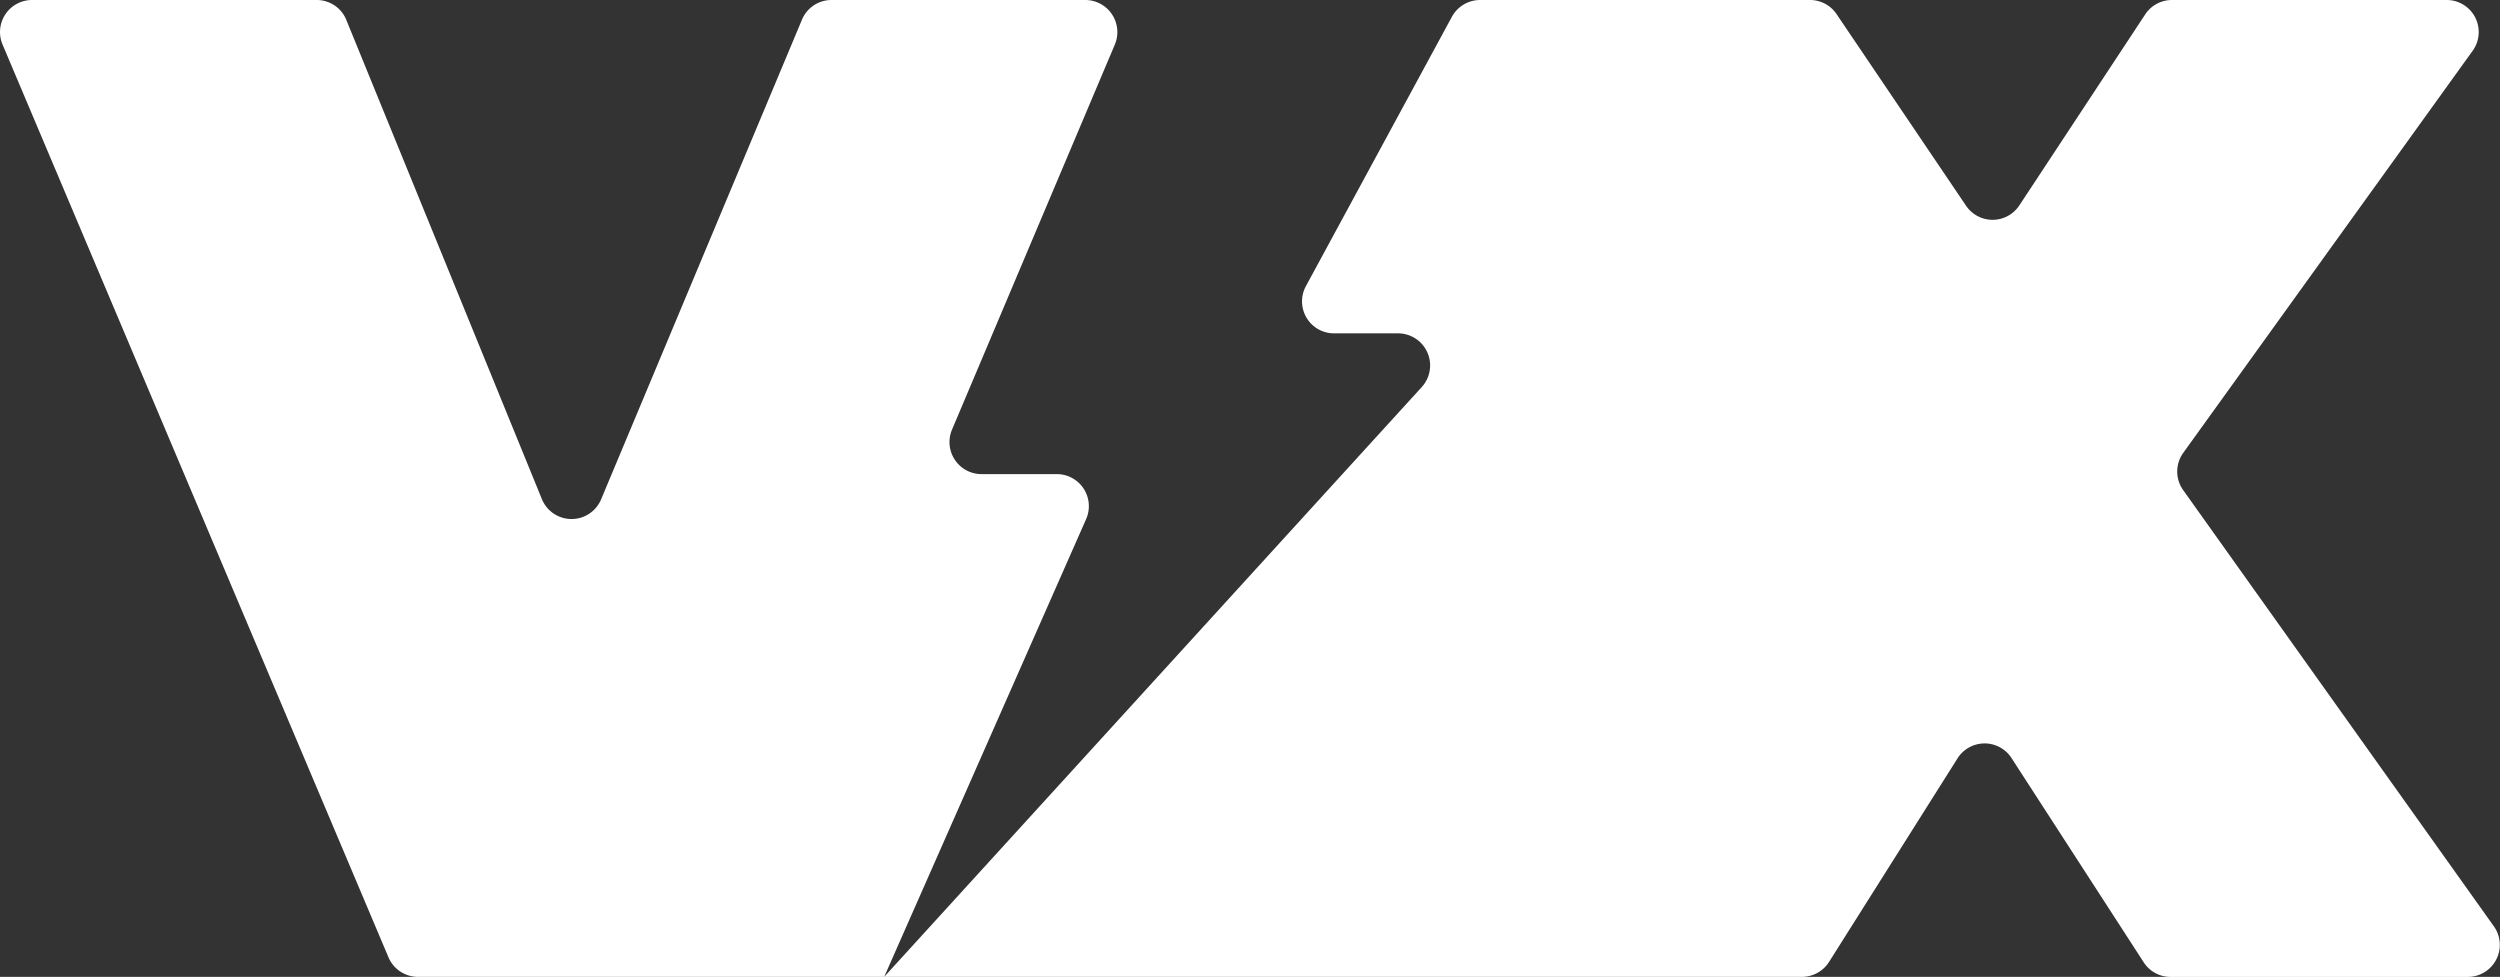 <svg xmlns="http://www.w3.org/2000/svg" viewBox="0 0 429.95 168"><rect x="0" y="0" width="429.95" height="168" fill="#333333" stroke="none"/><defs><style>.cls-1{fill:#fff;}</style></defs><title>vxlogo4</title><g id="Слой_2" data-name="Слой 2"><g id="Слой_1-2" data-name="Слой 1"><path class="cls-1" d="M.44,7.66l66.38,157A5.51,5.51,0,0,0,71.9,168h238a5.51,5.51,0,0,0,4.66-2.57l22.09-35a5.51,5.51,0,0,1,9.29-.06l22.73,35.12a5.49,5.49,0,0,0,4.62,2.52h51.11a5.51,5.51,0,0,0,4.49-8.71l-53.42-75a5.5,5.5,0,0,1,0-6.41L425.25,8.73A5.51,5.51,0,0,0,420.77,0H373.53a5.51,5.51,0,0,0-4.6,2.48L347.27,35.35a5.51,5.51,0,0,1-9.17,0l-22.3-33A5.51,5.51,0,0,0,311.24,0H254.55a5.54,5.54,0,0,0-4.85,2.88L224.6,49.19a5.5,5.5,0,0,0,4.84,8.14h11a5.52,5.52,0,0,1,4.08,9.23L152.06,168l34.73-78.72a5.51,5.51,0,0,0-5-7.74H168.8a5.51,5.51,0,0,1-5.07-7.66l28-66.22A5.52,5.52,0,0,0,186.65,0H143a5.5,5.5,0,0,0-5.08,3.39L103.39,85.85a5.51,5.51,0,0,1-10.19,0L59.56,3.43A5.49,5.49,0,0,0,54.46,0H5.52A5.51,5.51,0,0,0,.44,7.66Z"/></g></g></svg>